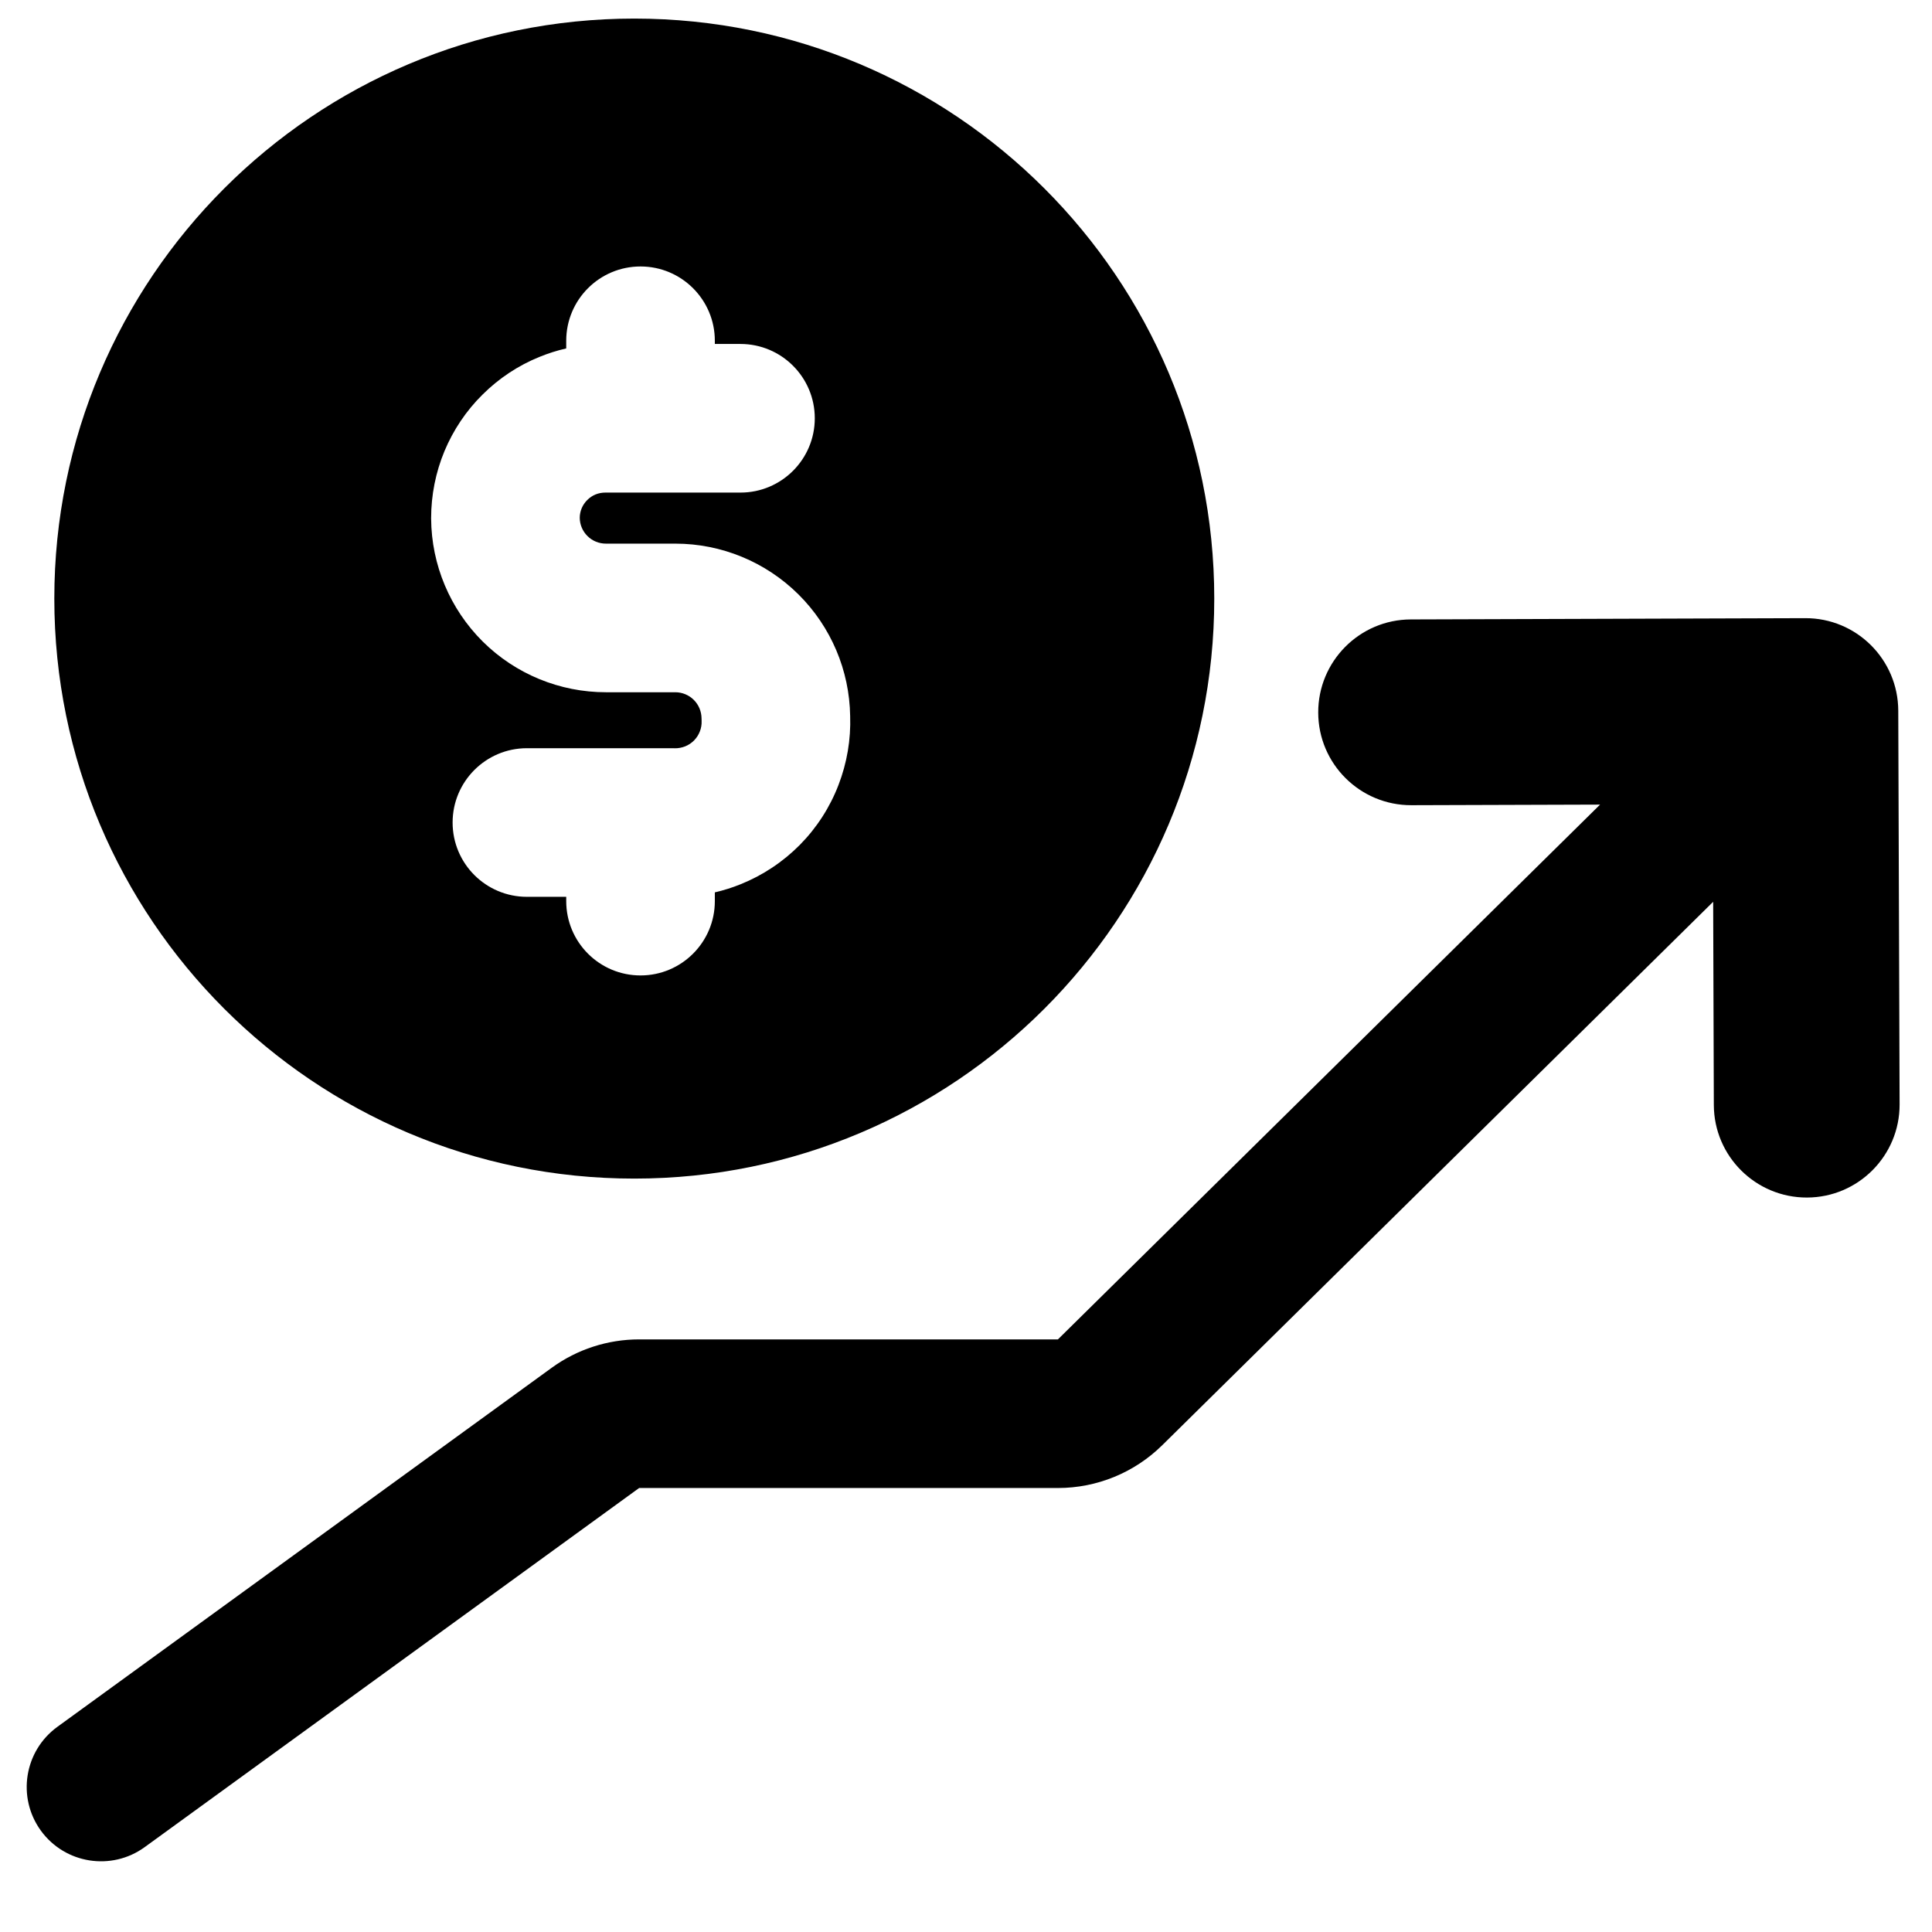 <svg width="26" height="26" viewBox="0 0 26 26" fill="none" xmlns="http://www.w3.org/2000/svg">
<path fill-rule="evenodd" clip-rule="evenodd" d="M16.341 8.055C16.341 12.366 12.847 15.861 8.536 15.861C4.225 15.861 0.731 12.366 0.731 8.055C0.731 3.745 4.225 0.25 8.536 0.25C12.847 0.25 16.341 3.745 16.341 8.055ZM9.62 4.586C9.62 4.034 9.172 3.586 8.62 3.586C8.067 3.586 7.62 4.034 7.62 4.586V4.689C7.497 4.717 7.377 4.755 7.26 4.803C6.973 4.919 6.713 5.092 6.494 5.31C6.274 5.527 6.1 5.787 5.981 6.072C5.863 6.357 5.802 6.663 5.802 6.973H5.801L5.802 6.98C5.806 7.601 6.056 8.195 6.496 8.633C6.937 9.071 7.533 9.316 8.155 9.316H8.155H9.088H9.088C9.181 9.316 9.271 9.353 9.337 9.419C9.403 9.485 9.44 9.574 9.441 9.667C9.441 9.679 9.441 9.69 9.442 9.702C9.444 9.75 9.436 9.799 9.418 9.844C9.401 9.889 9.374 9.93 9.34 9.965C9.306 9.999 9.266 10.026 9.221 10.044C9.176 10.062 9.127 10.071 9.079 10.07L9.066 10.069L9.05 10.069H7.091C6.539 10.069 6.091 10.517 6.091 11.069C6.091 11.622 6.539 12.069 7.091 12.069H7.62V12.127C7.62 12.679 8.067 13.127 8.62 13.127C9.172 13.127 9.62 12.679 9.62 12.127V12.009C9.737 11.982 9.853 11.946 9.966 11.9C10.265 11.78 10.537 11.599 10.764 11.37C10.991 11.14 11.168 10.866 11.284 10.564C11.398 10.268 11.452 9.953 11.441 9.636C11.432 9.021 11.183 8.434 10.746 8C10.305 7.562 9.709 7.316 9.088 7.316H9.088H8.155H8.155C8.061 7.316 7.972 7.28 7.906 7.214C7.84 7.149 7.803 7.061 7.802 6.969C7.802 6.925 7.811 6.881 7.828 6.84C7.845 6.799 7.871 6.761 7.903 6.729C7.935 6.697 7.973 6.671 8.015 6.654C8.057 6.637 8.102 6.629 8.148 6.629L8.148 6.629H8.155H9.965C10.517 6.629 10.965 6.181 10.965 5.629C10.965 5.077 10.517 4.629 9.965 4.629H9.62V4.586ZM23.055 12.136L23.064 14.87C23.066 15.56 23.628 16.118 24.318 16.116C25.008 16.114 25.566 15.552 25.564 14.862L25.546 9.565C25.544 8.874 24.983 8.316 24.292 8.319L18.986 8.336C18.296 8.338 17.738 8.9 17.74 9.59C17.742 10.281 18.304 10.838 18.994 10.836L21.533 10.828L14.237 18.025H8.601C8.179 18.025 7.768 18.158 7.426 18.406L0.772 23.239C0.325 23.564 0.226 24.189 0.55 24.636C0.875 25.083 1.5 25.182 1.947 24.858L8.601 20.025H14.237C14.763 20.025 15.267 19.818 15.642 19.448L23.055 12.136Z" fill="black"/>
</svg>
